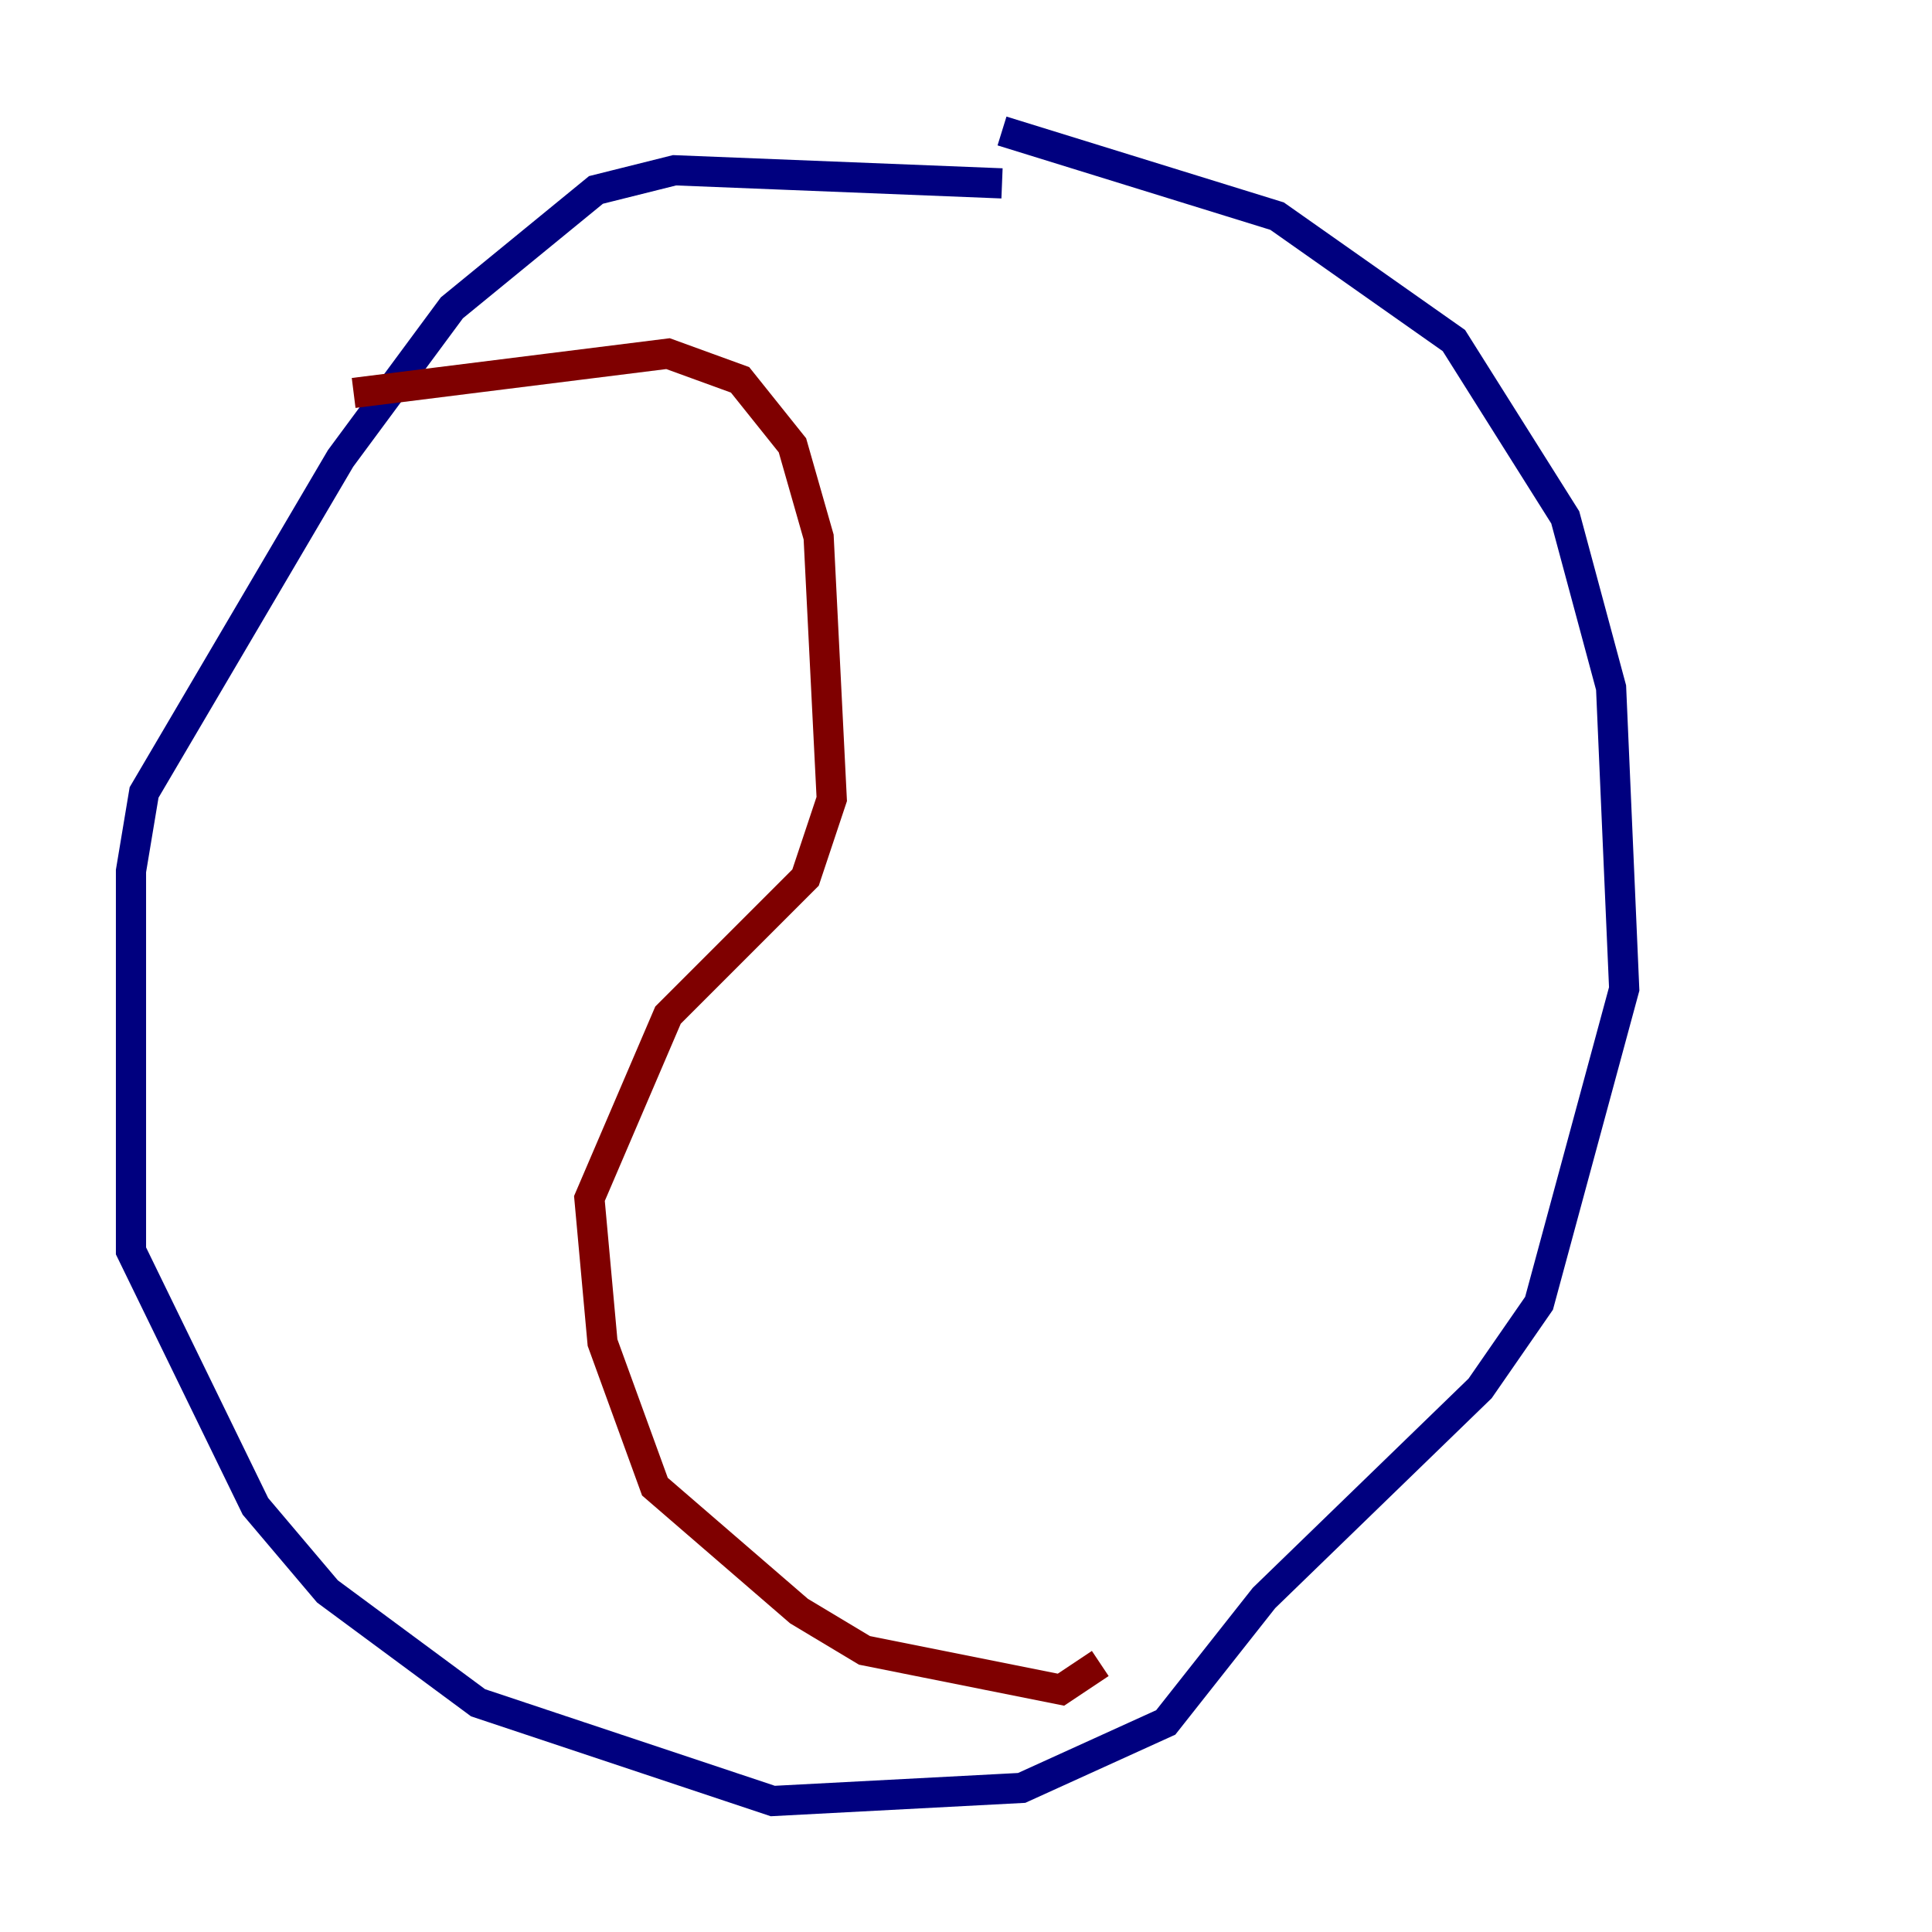<?xml version="1.0" encoding="utf-8" ?>
<svg baseProfile="tiny" height="128" version="1.2" viewBox="0,0,128,128" width="128" xmlns="http://www.w3.org/2000/svg" xmlns:ev="http://www.w3.org/2001/xml-events" xmlns:xlink="http://www.w3.org/1999/xlink"><defs /><polyline fill="none" points="66.386,12.149 44.691,11.281 39.485,12.583 29.939,20.393 22.563,30.373 9.546,52.502 8.678,57.709 8.678,82.875 16.922,99.797 21.695,105.437 31.675,112.814 51.2,119.322 67.688,118.454 77.234,114.115 83.742,105.871 98.061,91.986 101.966,86.346 107.607,65.519 106.739,45.559 103.702,34.278 96.325,22.563 84.61,14.319 66.386,8.678" stroke="#00007f" stroke-width="2" /><polyline fill="none" points="23.43,26.034 44.258,23.43 49.031,25.166 52.502,29.505 54.237,35.58 55.105,52.936 53.37,58.142 44.258,67.254 39.051,79.403 39.919,88.949 43.39,98.495 52.936,106.739 57.275,109.342 70.291,111.946 72.895,110.21" stroke="#7f0000" stroke-width="2" /></svg>